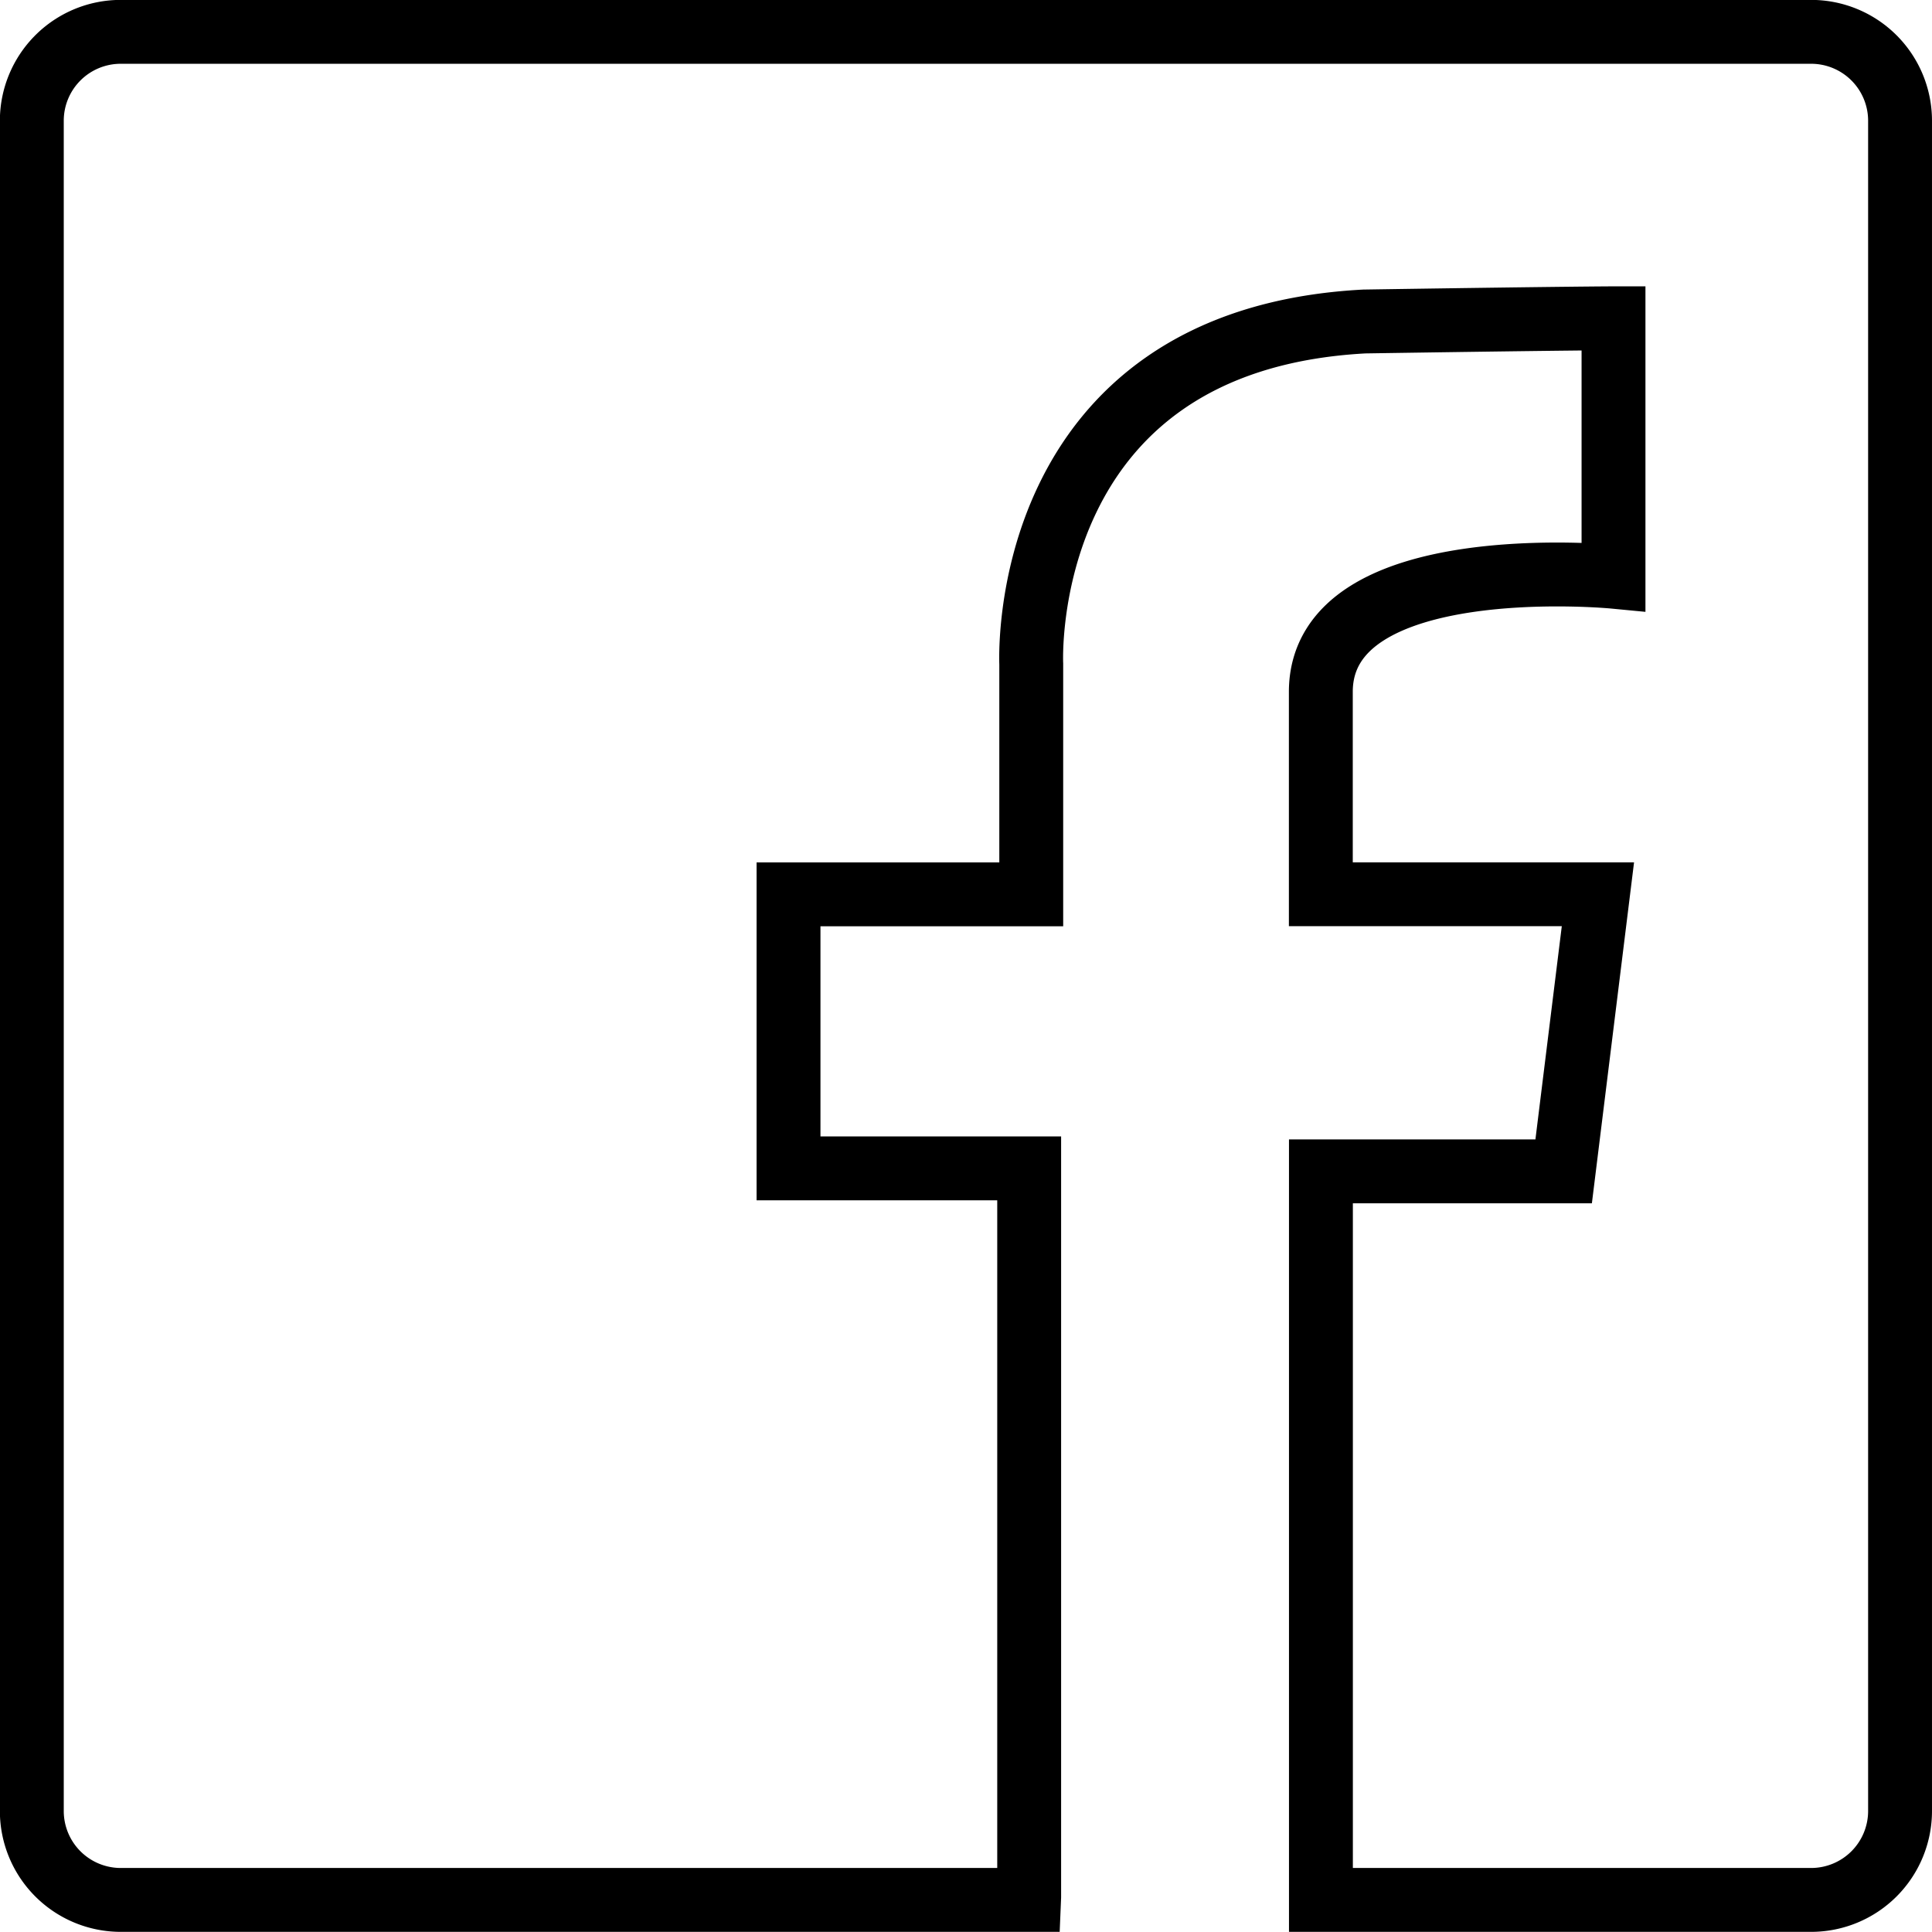 <svg xmlns="http://www.w3.org/2000/svg" width="40.492px" height="40.491px" viewBox="0 0 60.492 60.491"><g transform="translate(1 1)"><g transform="translate(0)"><path d="M1062.943,7463.372v-22.811h-7.535v-8.58h7.6v-7.214s-.488-10.139,10.431-10.722c6.532-.1,7.8-.1,7.8-.1v8.091s-9.164-.877-9.164,3.607v6.336h8.676l-1.073,8.676h-7.6v22.812h15.348a2.785,2.785,0,0,0,2.785-2.785v-52.922a2.784,2.784,0,0,0-2.785-2.784H1034.5a2.784,2.784,0,0,0-2.785,2.784v52.922a2.785,2.785,0,0,0,2.785,2.785h28.439Z" transform="translate(-1031.719 -7404.979)" fill="none" stroke="#000" stroke-miterlimit="10" stroke-width="2"/></g></g></svg>